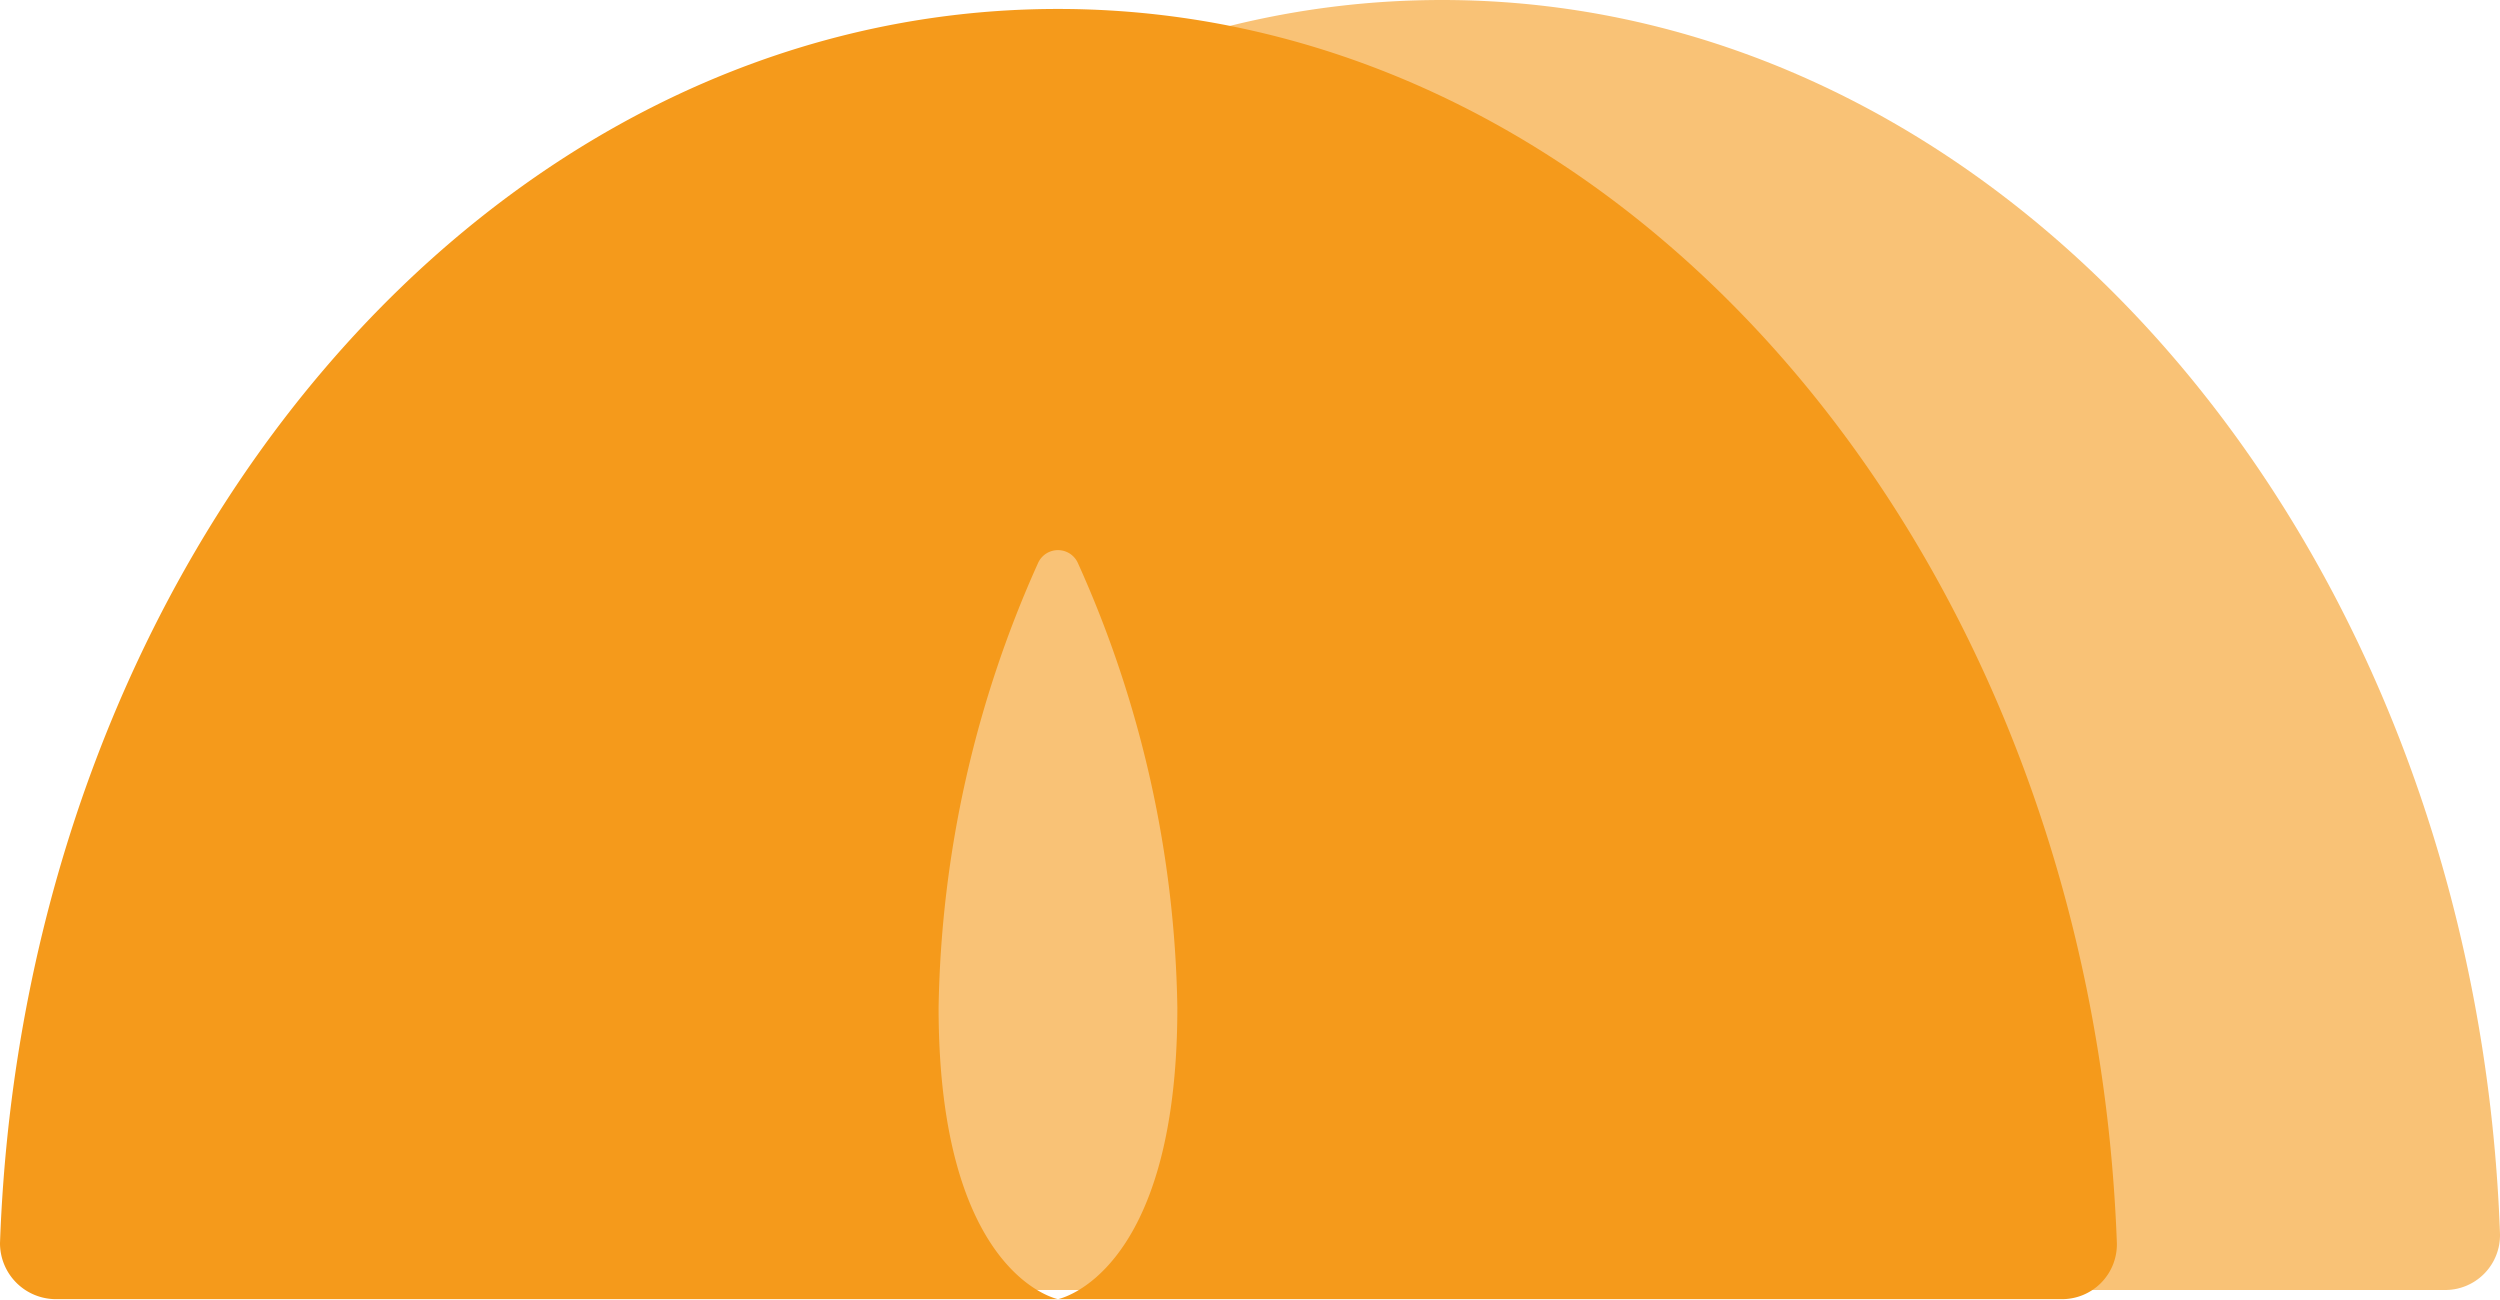 <svg xmlns="http://www.w3.org/2000/svg" viewBox="0 0 134.03 69.69"><defs><style>.cls-1,.cls-2{fill:#f59a1b;}.cls-1{opacity:0.6;}</style></defs><title>SpeedOrange</title><g id="Ebene_2" data-name="Ebene 2"><g id="Ebene_1-2" data-name="Ebene 1"><path class="cls-1" d="M77.31,0C46.79,0,21.89,29.35,20.59,66.16a2.94,2.94,0,0,0,2.95,3H77.31s-6.4-1.24-6.4-15.62a60.26,60.26,0,0,1,5.33-23.83,1.17,1.17,0,0,1,2.14,0,60.26,60.26,0,0,1,5.33,23.83c0,14.38-6.4,15.62-6.4,15.62h53.77a2.94,2.94,0,0,0,2.95-3C132.72,29.35,107.83,0,77.31,0Z"/><path class="cls-2" d="M56.72.48C26.2.48,1.31,29.84,0,66.65a3,3,0,0,0,3,3H56.72s-6.4-1.25-6.4-15.63a60.31,60.31,0,0,1,5.33-23.83,1.17,1.17,0,0,1,2.14,0,60.13,60.13,0,0,1,5.33,23.83c0,14.38-6.4,15.63-6.4,15.63h53.77a2.94,2.94,0,0,0,3-3C112.14,29.84,87.24.48,56.72.48Z"/></g></g></svg>